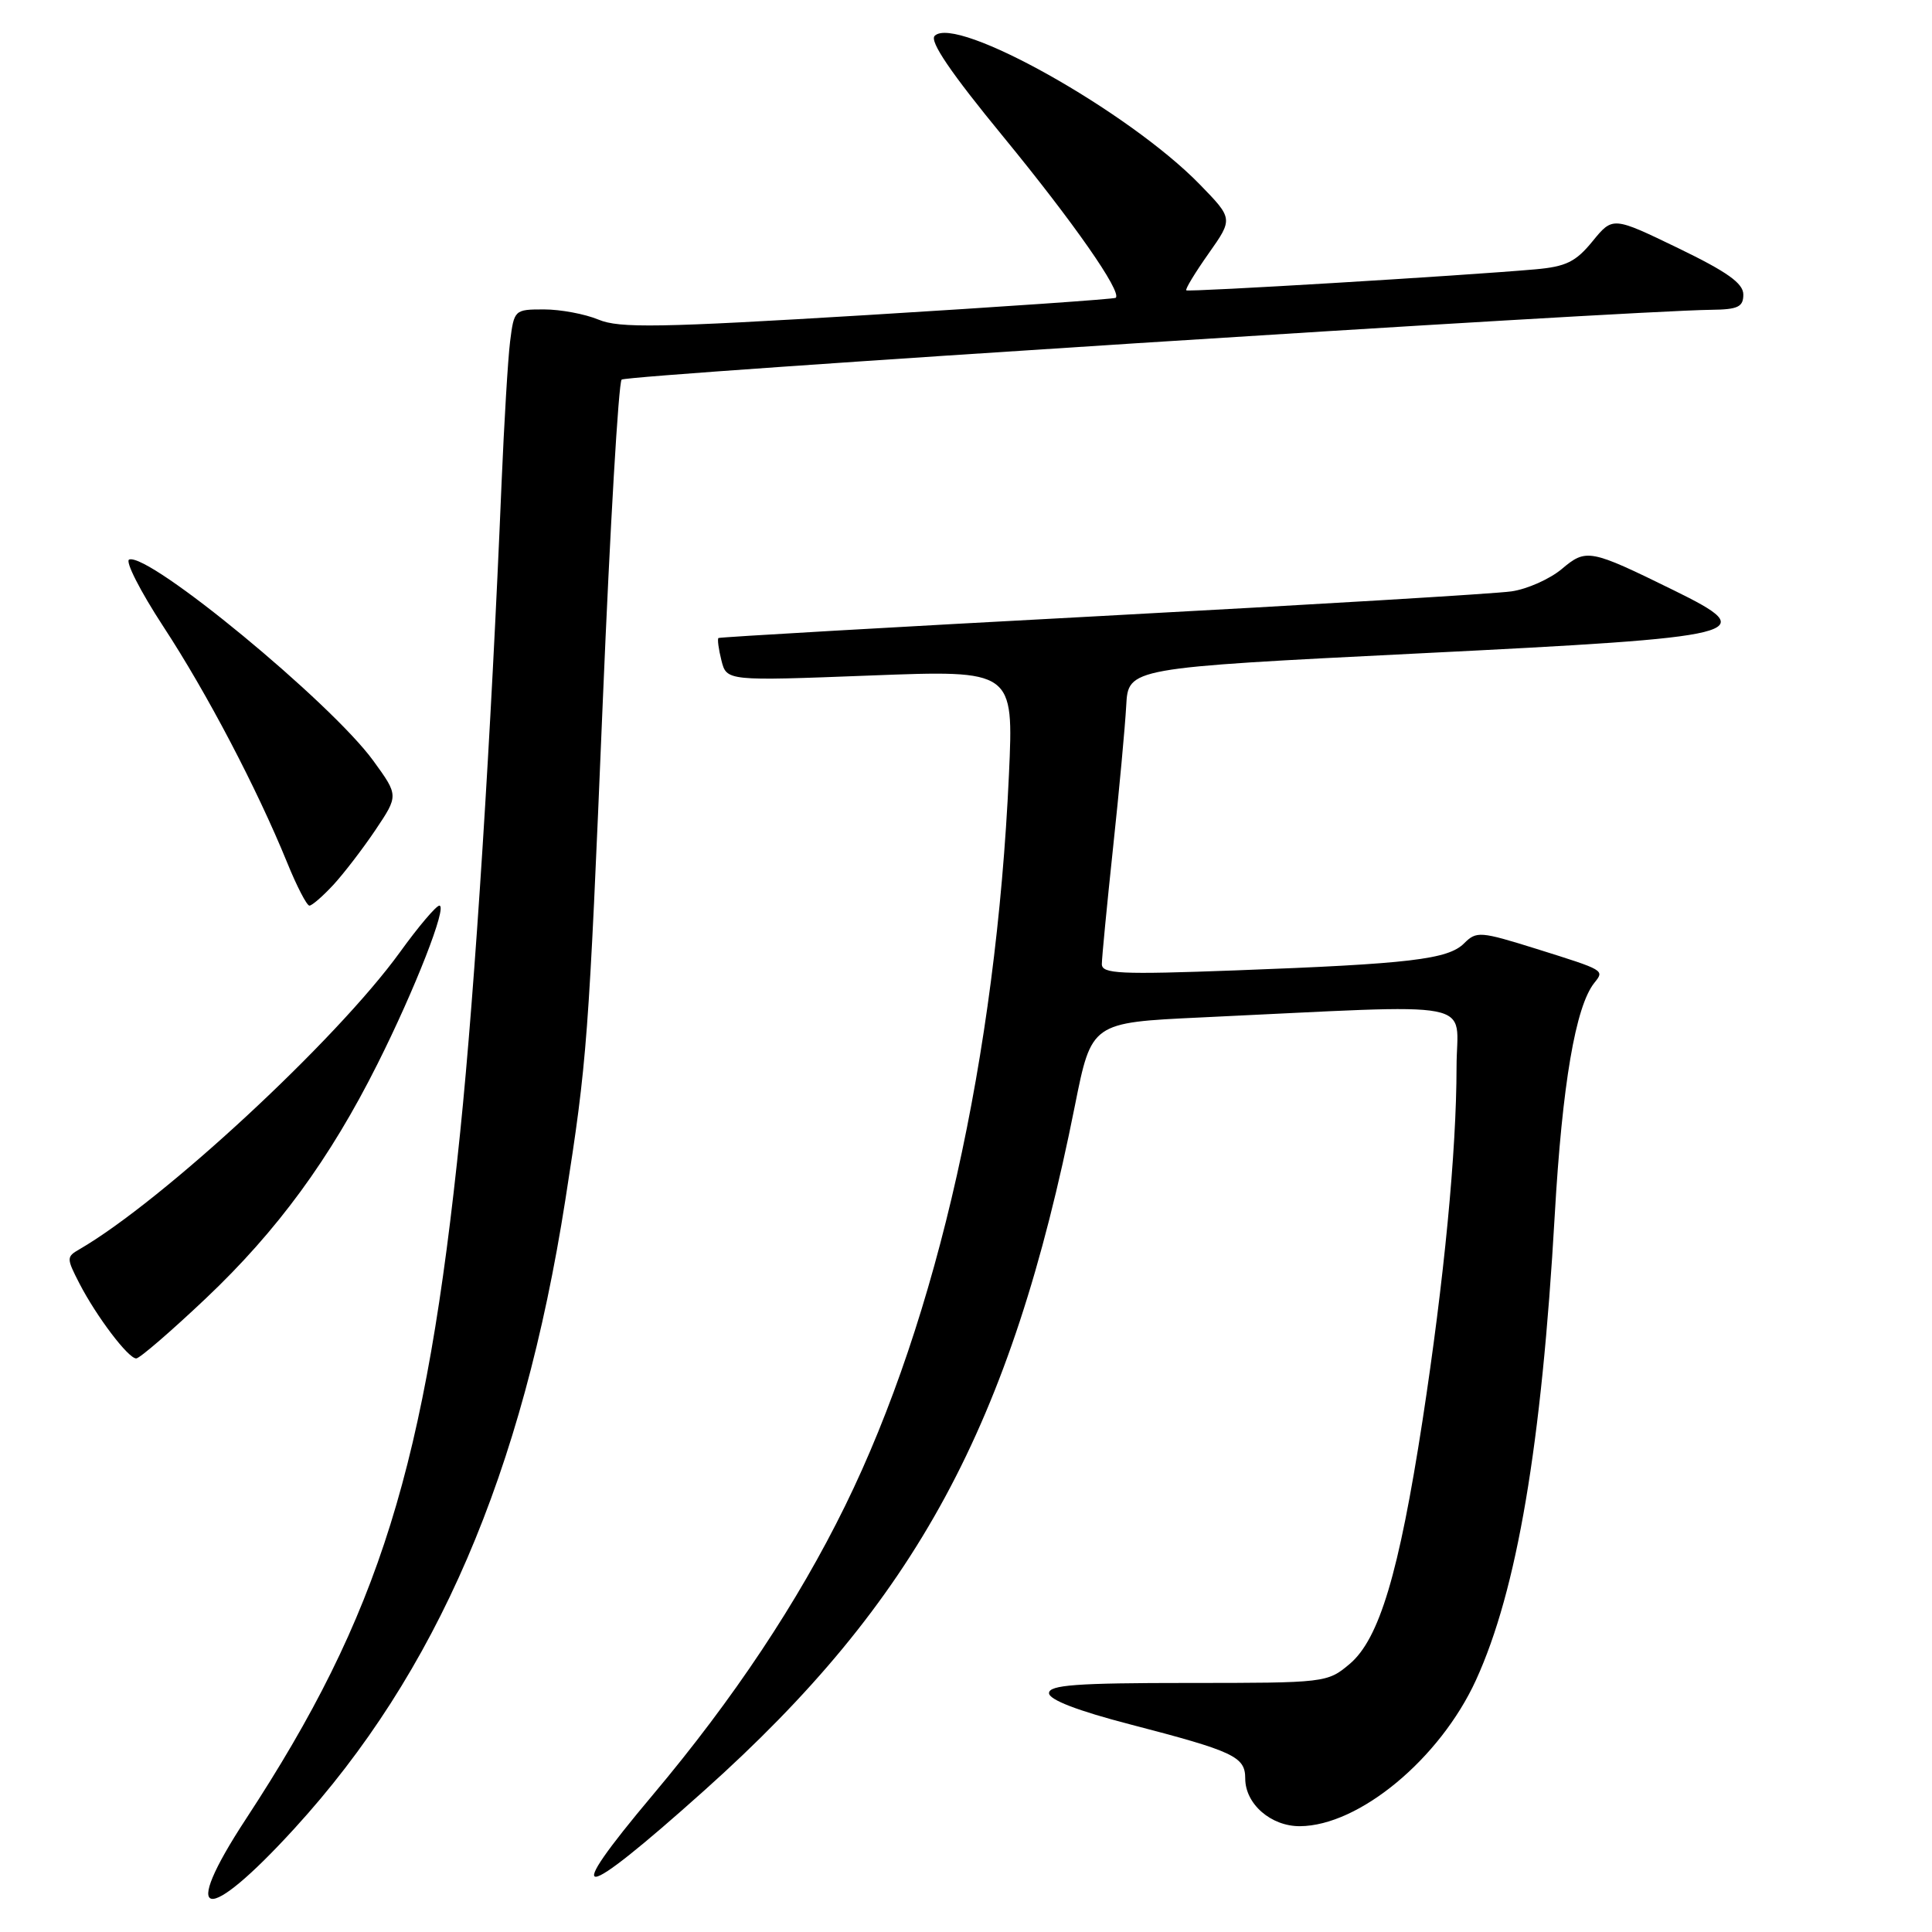 <?xml version="1.0" encoding="UTF-8" standalone="no"?>
<!DOCTYPE svg PUBLIC "-//W3C//DTD SVG 1.1//EN" "http://www.w3.org/Graphics/SVG/1.1/DTD/svg11.dtd" >
<svg xmlns="http://www.w3.org/2000/svg" xmlns:xlink="http://www.w3.org/1999/xlink" version="1.1" viewBox="0 0 256 256">
 <g >
 <path fill="currentColor"
d=" M 39.02 242.28 C 57.85 221.69 69.23 195.27 74.91 159.00 C 77.81 140.48 77.99 138.12 79.88 92.77 C 80.84 69.82 81.96 50.71 82.37 50.30 C 83.01 49.66 215.04 41.20 226.75 41.05 C 230.29 41.01 231.00 40.67 231.00 39.03 C 231.00 37.54 228.88 36.03 222.35 32.87 C 213.70 28.69 213.70 28.69 211.02 31.97 C 208.79 34.70 207.51 35.33 203.42 35.69 C 193.80 36.54 157.49 38.72 157.19 38.47 C 157.02 38.33 158.35 36.14 160.14 33.60 C 163.40 28.98 163.40 28.98 158.95 24.41 C 149.55 14.77 126.66 1.94 123.85 4.75 C 123.14 5.46 125.97 9.63 132.96 18.14 C 142.23 29.44 148.69 38.69 147.84 39.46 C 147.65 39.63 132.89 40.65 115.02 41.74 C 87.34 43.42 82.07 43.51 79.30 42.35 C 77.52 41.61 74.28 41.00 72.09 41.00 C 68.17 41.00 68.12 41.05 67.59 45.25 C 67.30 47.59 66.80 56.02 66.46 64.00 C 65.08 97.32 62.95 130.78 60.98 150.00 C 56.44 194.33 50.32 213.96 32.61 240.99 C 23.70 254.57 27.16 255.27 39.02 242.28 Z  M 93.31 237.26 C 121.41 212.12 133.98 188.89 142.43 146.50 C 144.63 135.50 144.63 135.50 159.06 134.82 C 196.94 133.05 193.00 132.28 193.00 141.40 C 192.99 152.60 191.35 169.62 188.49 188.24 C 185.37 208.47 182.76 217.18 178.83 220.49 C 175.88 222.97 175.63 223.00 157.42 223.00 C 142.63 223.00 139.00 223.27 139.00 224.35 C 139.00 225.22 142.77 226.68 149.75 228.49 C 163.52 232.07 165.00 232.76 165.00 235.66 C 165.00 239.04 168.41 242.00 172.25 241.98 C 180.09 241.93 190.80 233.04 195.57 222.63 C 201.01 210.74 204.27 191.52 206.01 161.04 C 207.00 143.70 208.77 133.34 211.26 130.23 C 212.61 128.54 212.70 128.59 203.62 125.74 C 196.13 123.40 195.64 123.36 194.00 125.00 C 191.88 127.12 186.81 127.72 163.75 128.58 C 148.38 129.15 146.00 129.04 146.00 127.75 C 146.00 126.93 146.67 120.01 147.48 112.38 C 148.30 104.75 149.08 96.25 149.23 93.50 C 149.50 88.50 149.50 88.50 188.00 86.58 C 231.94 84.40 233.55 84.00 221.75 78.20 C 210.65 72.75 210.19 72.66 206.94 75.40 C 205.36 76.72 202.37 78.06 200.28 78.36 C 198.20 78.67 173.78 80.13 146.00 81.62 C 118.22 83.10 95.37 84.42 95.20 84.54 C 95.04 84.66 95.21 86.00 95.59 87.50 C 96.28 90.24 96.28 90.24 115.30 89.51 C 134.32 88.78 134.32 88.78 133.69 102.64 C 131.98 139.99 124.24 174.55 111.98 199.54 C 105.72 212.30 97.19 225.12 86.52 237.81 C 74.17 252.48 76.51 252.30 93.31 237.26 Z  M 27.29 172.03 C 36.74 163.08 43.71 153.57 50.01 141.00 C 54.99 131.08 59.32 120.00 58.22 120.00 C 57.80 120.00 55.44 122.78 52.98 126.19 C 44.55 137.84 21.56 159.14 10.52 165.54 C 8.80 166.53 8.80 166.71 10.51 170.04 C 12.78 174.44 16.99 180.00 18.05 180.00 C 18.50 180.00 22.66 176.41 27.29 172.03 Z  M 44.17 117.25 C 45.56 115.74 48.08 112.46 49.76 109.96 C 52.81 105.41 52.81 105.41 49.47 100.81 C 43.87 93.10 19.77 73.22 17.12 74.14 C 16.55 74.34 18.58 78.33 21.63 83.00 C 27.44 91.87 34.03 104.45 38.03 114.25 C 39.31 117.41 40.65 120.00 41.00 120.00 C 41.34 120.00 42.77 118.76 44.17 117.25 Z "/>
</g>
</svg>
